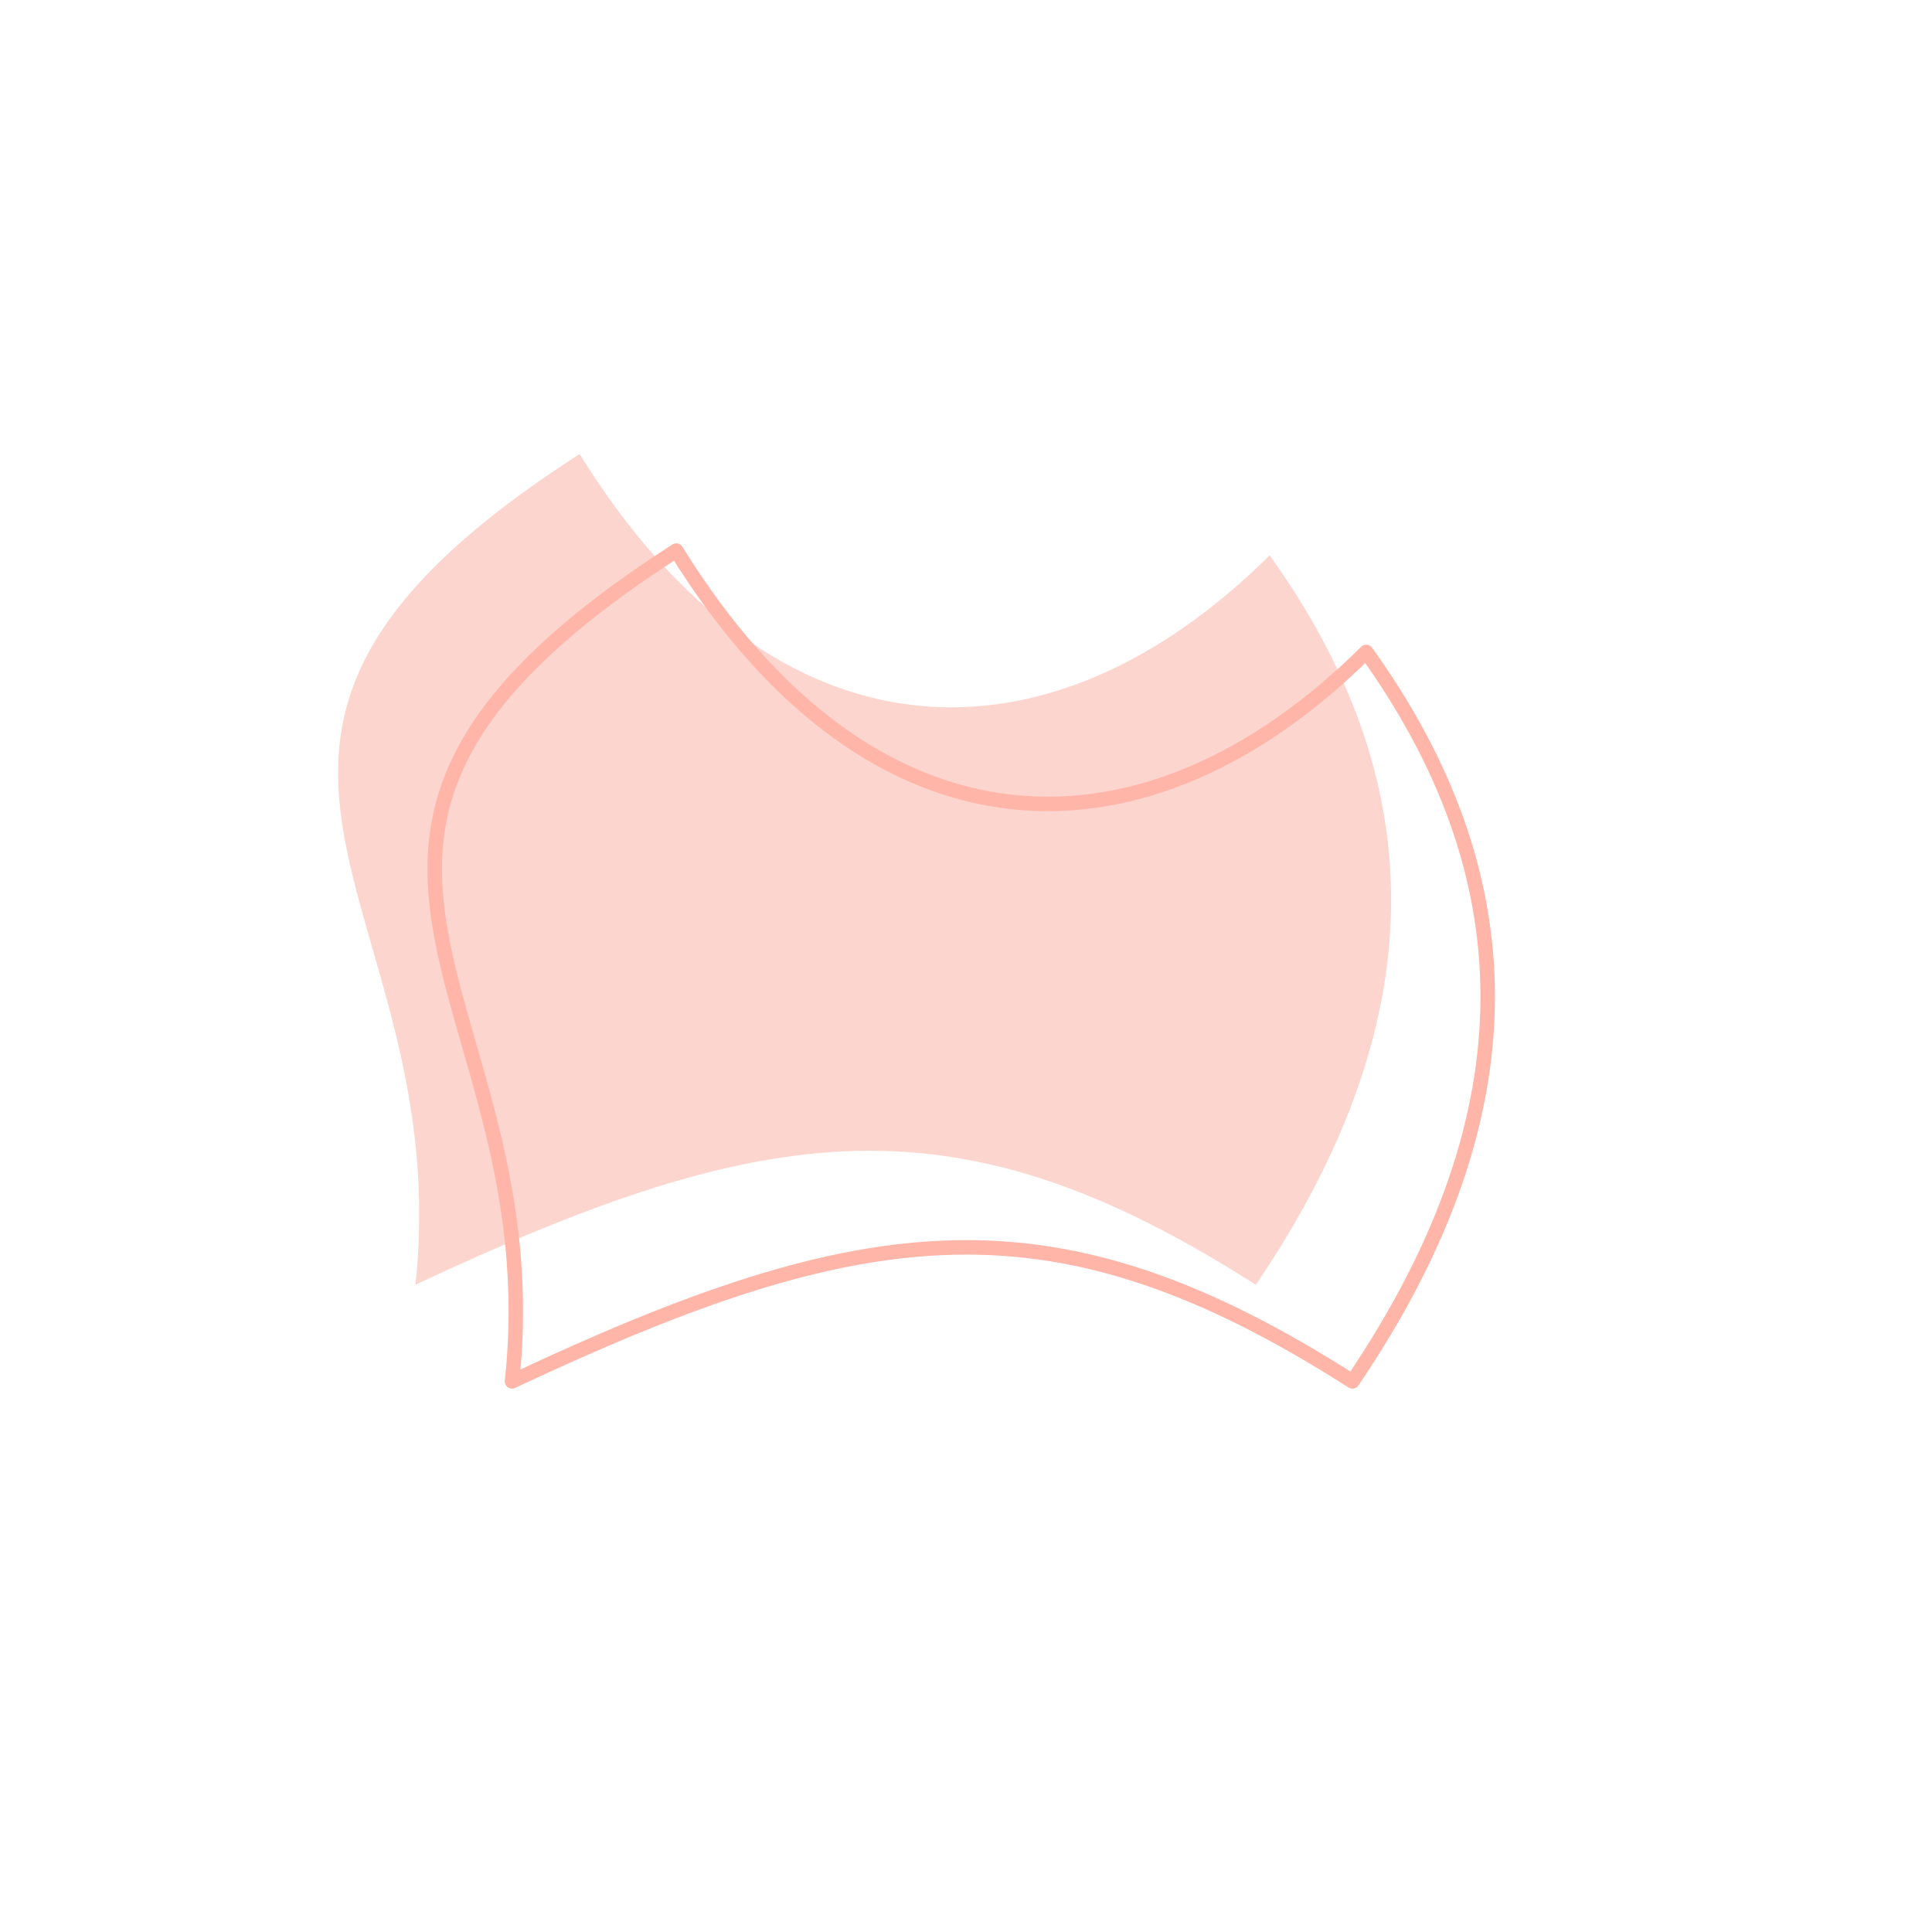 <svg width="200" height="200" viewBox="0 0 200 200" stroke="#ffb5a7" fill="none" stroke-width="1.5" stroke-linecap="round" stroke-linejoin="round"  xmlns="http://www.w3.org/2000/svg">
    <path fill="#fcd5ce" stroke="none" transform="translate(-10,-10)" d="M53.004 143c4.357-40.289-29.863-55.883 17-86 20.35 32.839 48.683 33.07 71.428 10.49 16.135 22.482 17.874 47.048-1.428 75.51-30.76-19.649-50.191-17.311-87 0Z"/><path d="M53.004 143c4.357-40.289-29.863-55.883 17-86 20.35 32.839 48.683 33.07 71.428 10.49 16.135 22.482 17.874 47.048-1.428 75.51-30.76-19.649-50.191-17.311-87 0Z"/>
</svg>